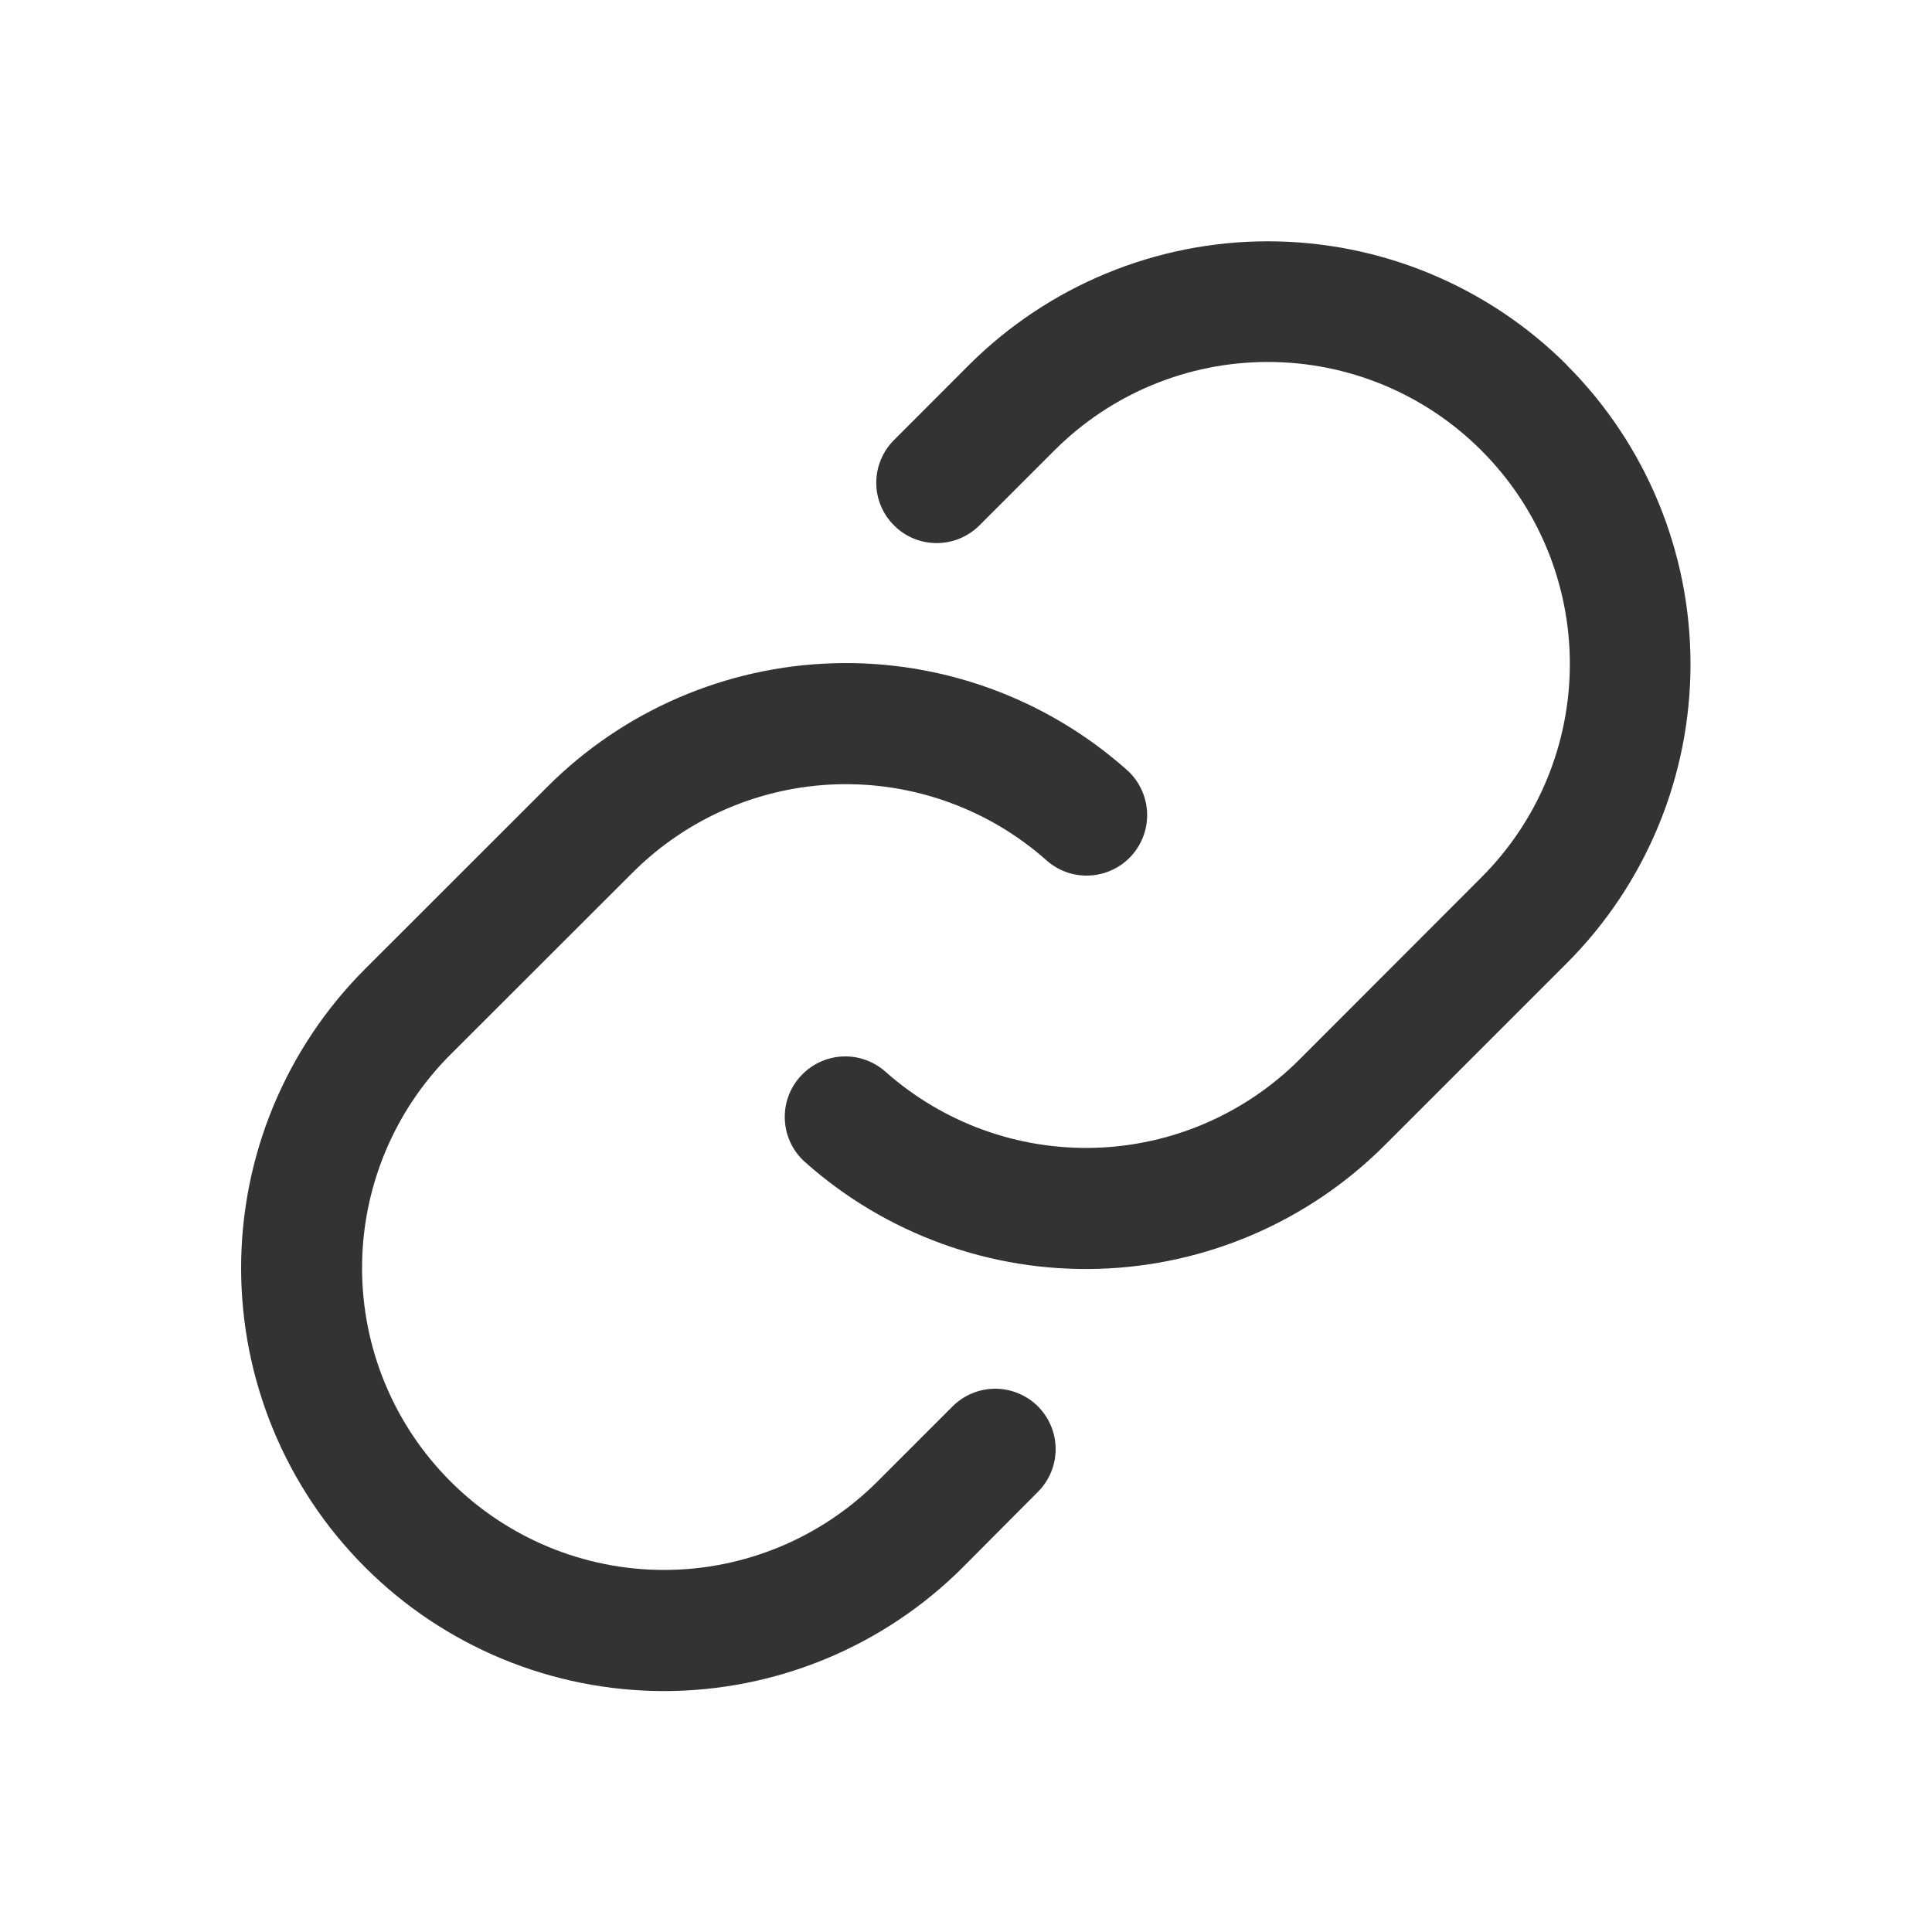 <svg width="20" height="20" viewBox="0 0 20 20" fill="none" xmlns="http://www.w3.org/2000/svg">
<path d="M10.745 14.559C10.862 14.677 10.928 14.835 10.928 15.001C10.928 15.167 10.862 15.326 10.745 15.443L9.968 16.224C9.147 17.045 8.033 17.506 6.872 17.506C5.711 17.505 4.598 17.044 3.777 16.222C2.957 15.401 2.496 14.287 2.496 13.126C2.496 11.965 2.958 10.852 3.779 10.031L5.664 8.147C6.452 7.357 7.513 6.899 8.629 6.866C9.744 6.833 10.83 7.228 11.664 7.969C11.726 8.023 11.776 8.09 11.812 8.164C11.848 8.238 11.869 8.318 11.874 8.4C11.879 8.482 11.868 8.564 11.841 8.642C11.814 8.72 11.772 8.792 11.718 8.853C11.663 8.915 11.597 8.965 11.523 9.001C11.449 9.037 11.368 9.058 11.286 9.063C11.204 9.068 11.122 9.057 11.044 9.03C10.966 9.003 10.895 8.961 10.833 8.906C10.237 8.377 9.462 8.096 8.665 8.119C7.869 8.143 7.111 8.47 6.548 9.034L4.664 10.916C4.077 11.502 3.748 12.297 3.748 13.126C3.748 13.955 4.077 14.75 4.664 15.336C5.25 15.922 6.045 16.252 6.874 16.252C7.703 16.252 8.498 15.922 9.084 15.336L9.861 14.559C9.919 14.501 9.988 14.455 10.063 14.424C10.139 14.392 10.221 14.376 10.303 14.376C10.385 14.376 10.466 14.392 10.542 14.424C10.618 14.455 10.687 14.501 10.745 14.559ZM16.22 3.778C15.399 2.959 14.286 2.498 13.125 2.498C11.965 2.498 10.852 2.959 10.031 3.778L9.254 4.556C9.137 4.673 9.071 4.832 9.071 4.998C9.071 5.163 9.137 5.322 9.255 5.439C9.372 5.557 9.531 5.622 9.697 5.622C9.863 5.622 10.021 5.556 10.139 5.439L10.915 4.663C11.501 4.076 12.296 3.747 13.125 3.747C13.954 3.747 14.749 4.076 15.335 4.663C15.922 5.249 16.251 6.044 16.251 6.873C16.251 7.702 15.922 8.497 15.335 9.083L13.451 10.969C12.887 11.532 12.13 11.859 11.333 11.882C10.537 11.905 9.762 11.623 9.166 11.094C9.042 10.984 8.879 10.927 8.713 10.937C8.547 10.947 8.392 11.023 8.282 11.147C8.171 11.271 8.115 11.434 8.125 11.6C8.135 11.766 8.21 11.921 8.335 12.031C9.169 12.773 10.255 13.168 11.37 13.135C12.486 13.102 13.546 12.644 14.335 11.855L16.22 9.97C17.04 9.149 17.5 8.036 17.5 6.875C17.5 5.714 17.04 4.601 16.22 3.78V3.778Z" fill="#333333"/>
</svg>

